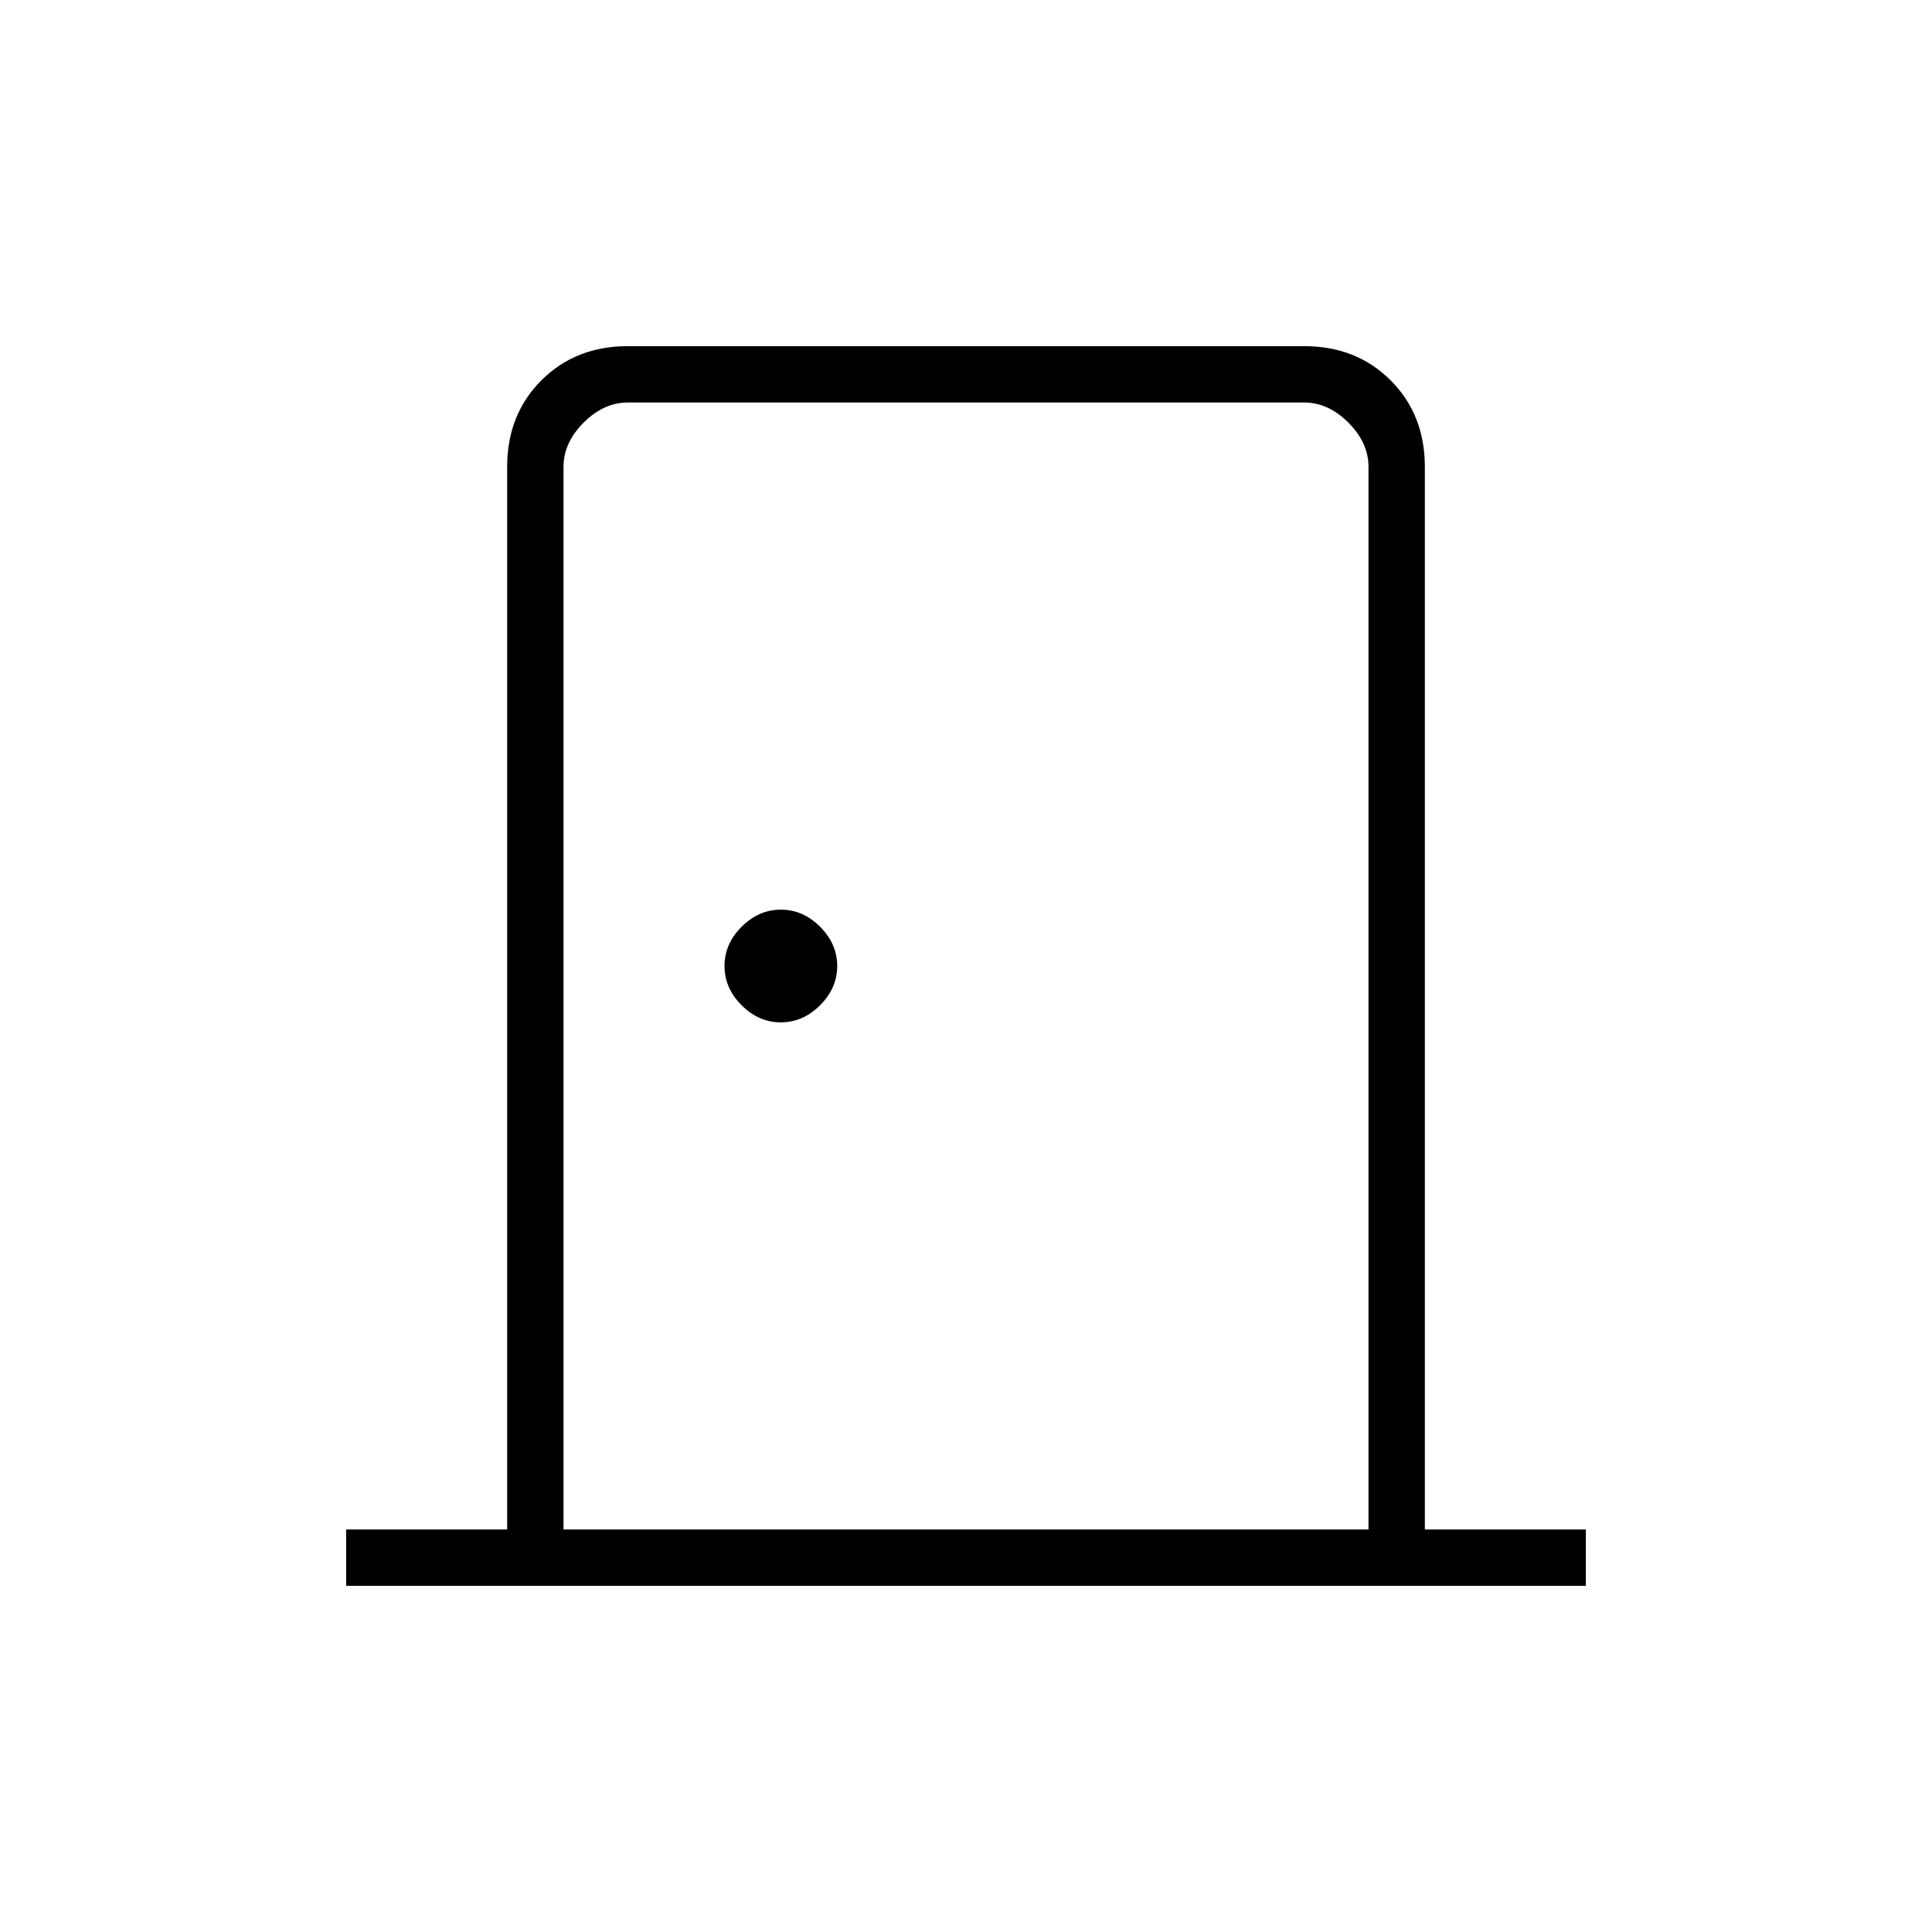 <svg xmlns="http://www.w3.org/2000/svg" height="24" viewBox="0 -960 960 960" width="24"><path d="M172-172v-28h80v-528q0-26 17-43t43-17h336q26 0 43 17t17 43v528h80v28H172Zm108-28h400v-528q0-12-10-22t-22-10H312q-12 0-22 10t-10 22v528Zm108-252q11 0 19.5-8.5T416-480q0-11-8.5-19.5T388-508q-11 0-19.5 8.5T360-480q0 11 8.5 19.5T388-452ZM280-760v560-560Z"/></svg>